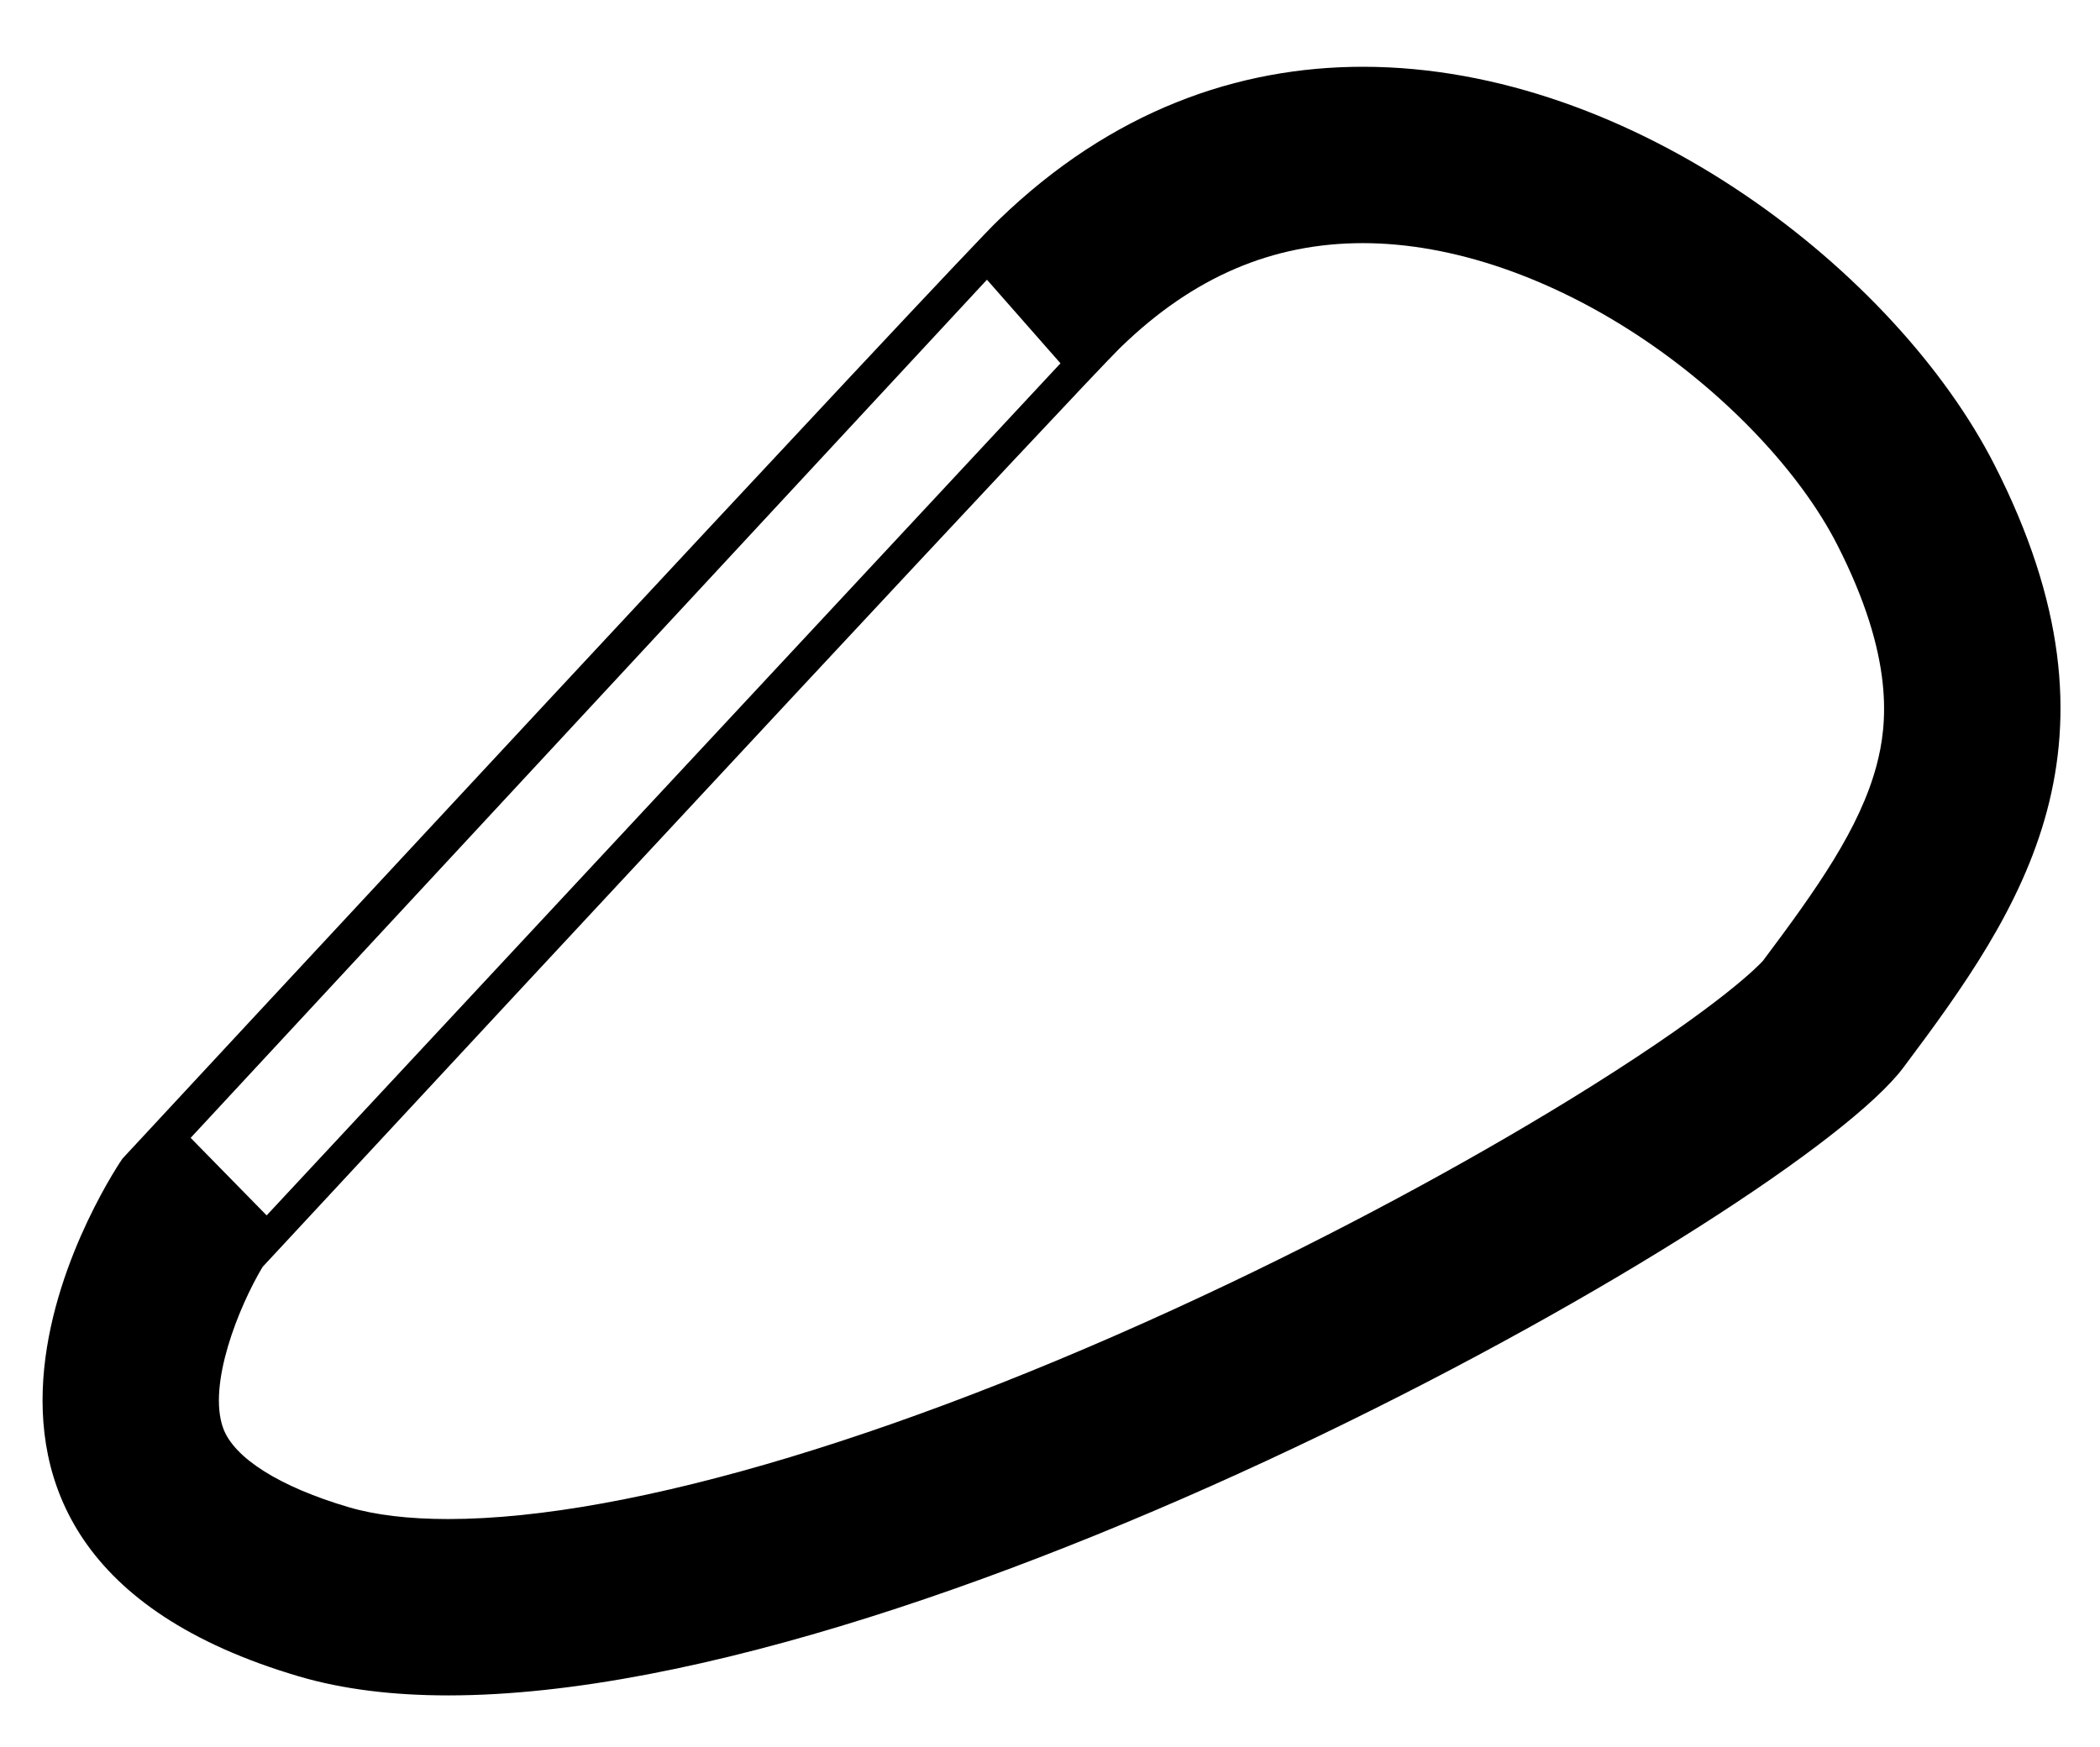 <?xml version="1.0" encoding="utf-8"?>
<!-- Generator: Adobe Illustrator 16.0.0, SVG Export Plug-In . SVG Version: 6.00 Build 0)  -->
<!DOCTYPE svg PUBLIC "-//W3C//DTD SVG 1.1//EN" "http://www.w3.org/Graphics/SVG/1.1/DTD/svg11.dtd">
<svg version="1.1" xmlns="http://www.w3.org/2000/svg" xmlns:xlink="http://www.w3.org/1999/xlink" x="0px" y="0px"
	 width="329.984px" height="274.487px" viewBox="0 0 329.984 274.487" enable-background="new 0 0 329.984 274.487"
	 xml:space="preserve">
<g id="sketch">
</g>
<g id="icons">
	<path d="M313.38,73.012c-15.305-30-56.611-62.519-99.216-62.519c-19.608,0-39.489,6.885-57.243,24.075
		c-5.14,4.694-137.684,147.519-137.684,147.519s-42.021,60.795,27.716,81.358c6.968,2.055,14.883,2.994,23.485,2.994
		c77.51,0,211.738-76.125,228.638-98.657C317.851,142.748,335.731,116.821,313.38,73.012z M155.085,43.957l11.554,13.138
		L41.9,191.002l-11.944-12.183L155.085,43.957z M294.871,120.296c-2.632,9.871-9.341,19.349-17.847,30.695
		c-0.554,0.614-6.307,6.73-26.898,19.668c-16.412,10.311-36.535,21.28-56.662,30.888c-49.499,23.626-94.34,37.176-123.025,37.176
		c-6.19,0-11.455-0.626-15.646-1.863c-10.833-3.194-18.023-7.722-19.726-12.421c-2.477-6.836,2.432-19.031,6.185-25.33
		C92.359,144.042,168.757,61.92,175.902,54.768l0.007-0.006l0.292-0.282c11.307-10.949,23.726-16.271,37.963-16.271
		c14.037,0,29.775,5.416,44.317,15.251c13.203,8.929,24.496,20.947,30.211,32.148C297.774,103.409,296.568,113.931,294.871,120.296z
		"/>
</g>
</svg>

